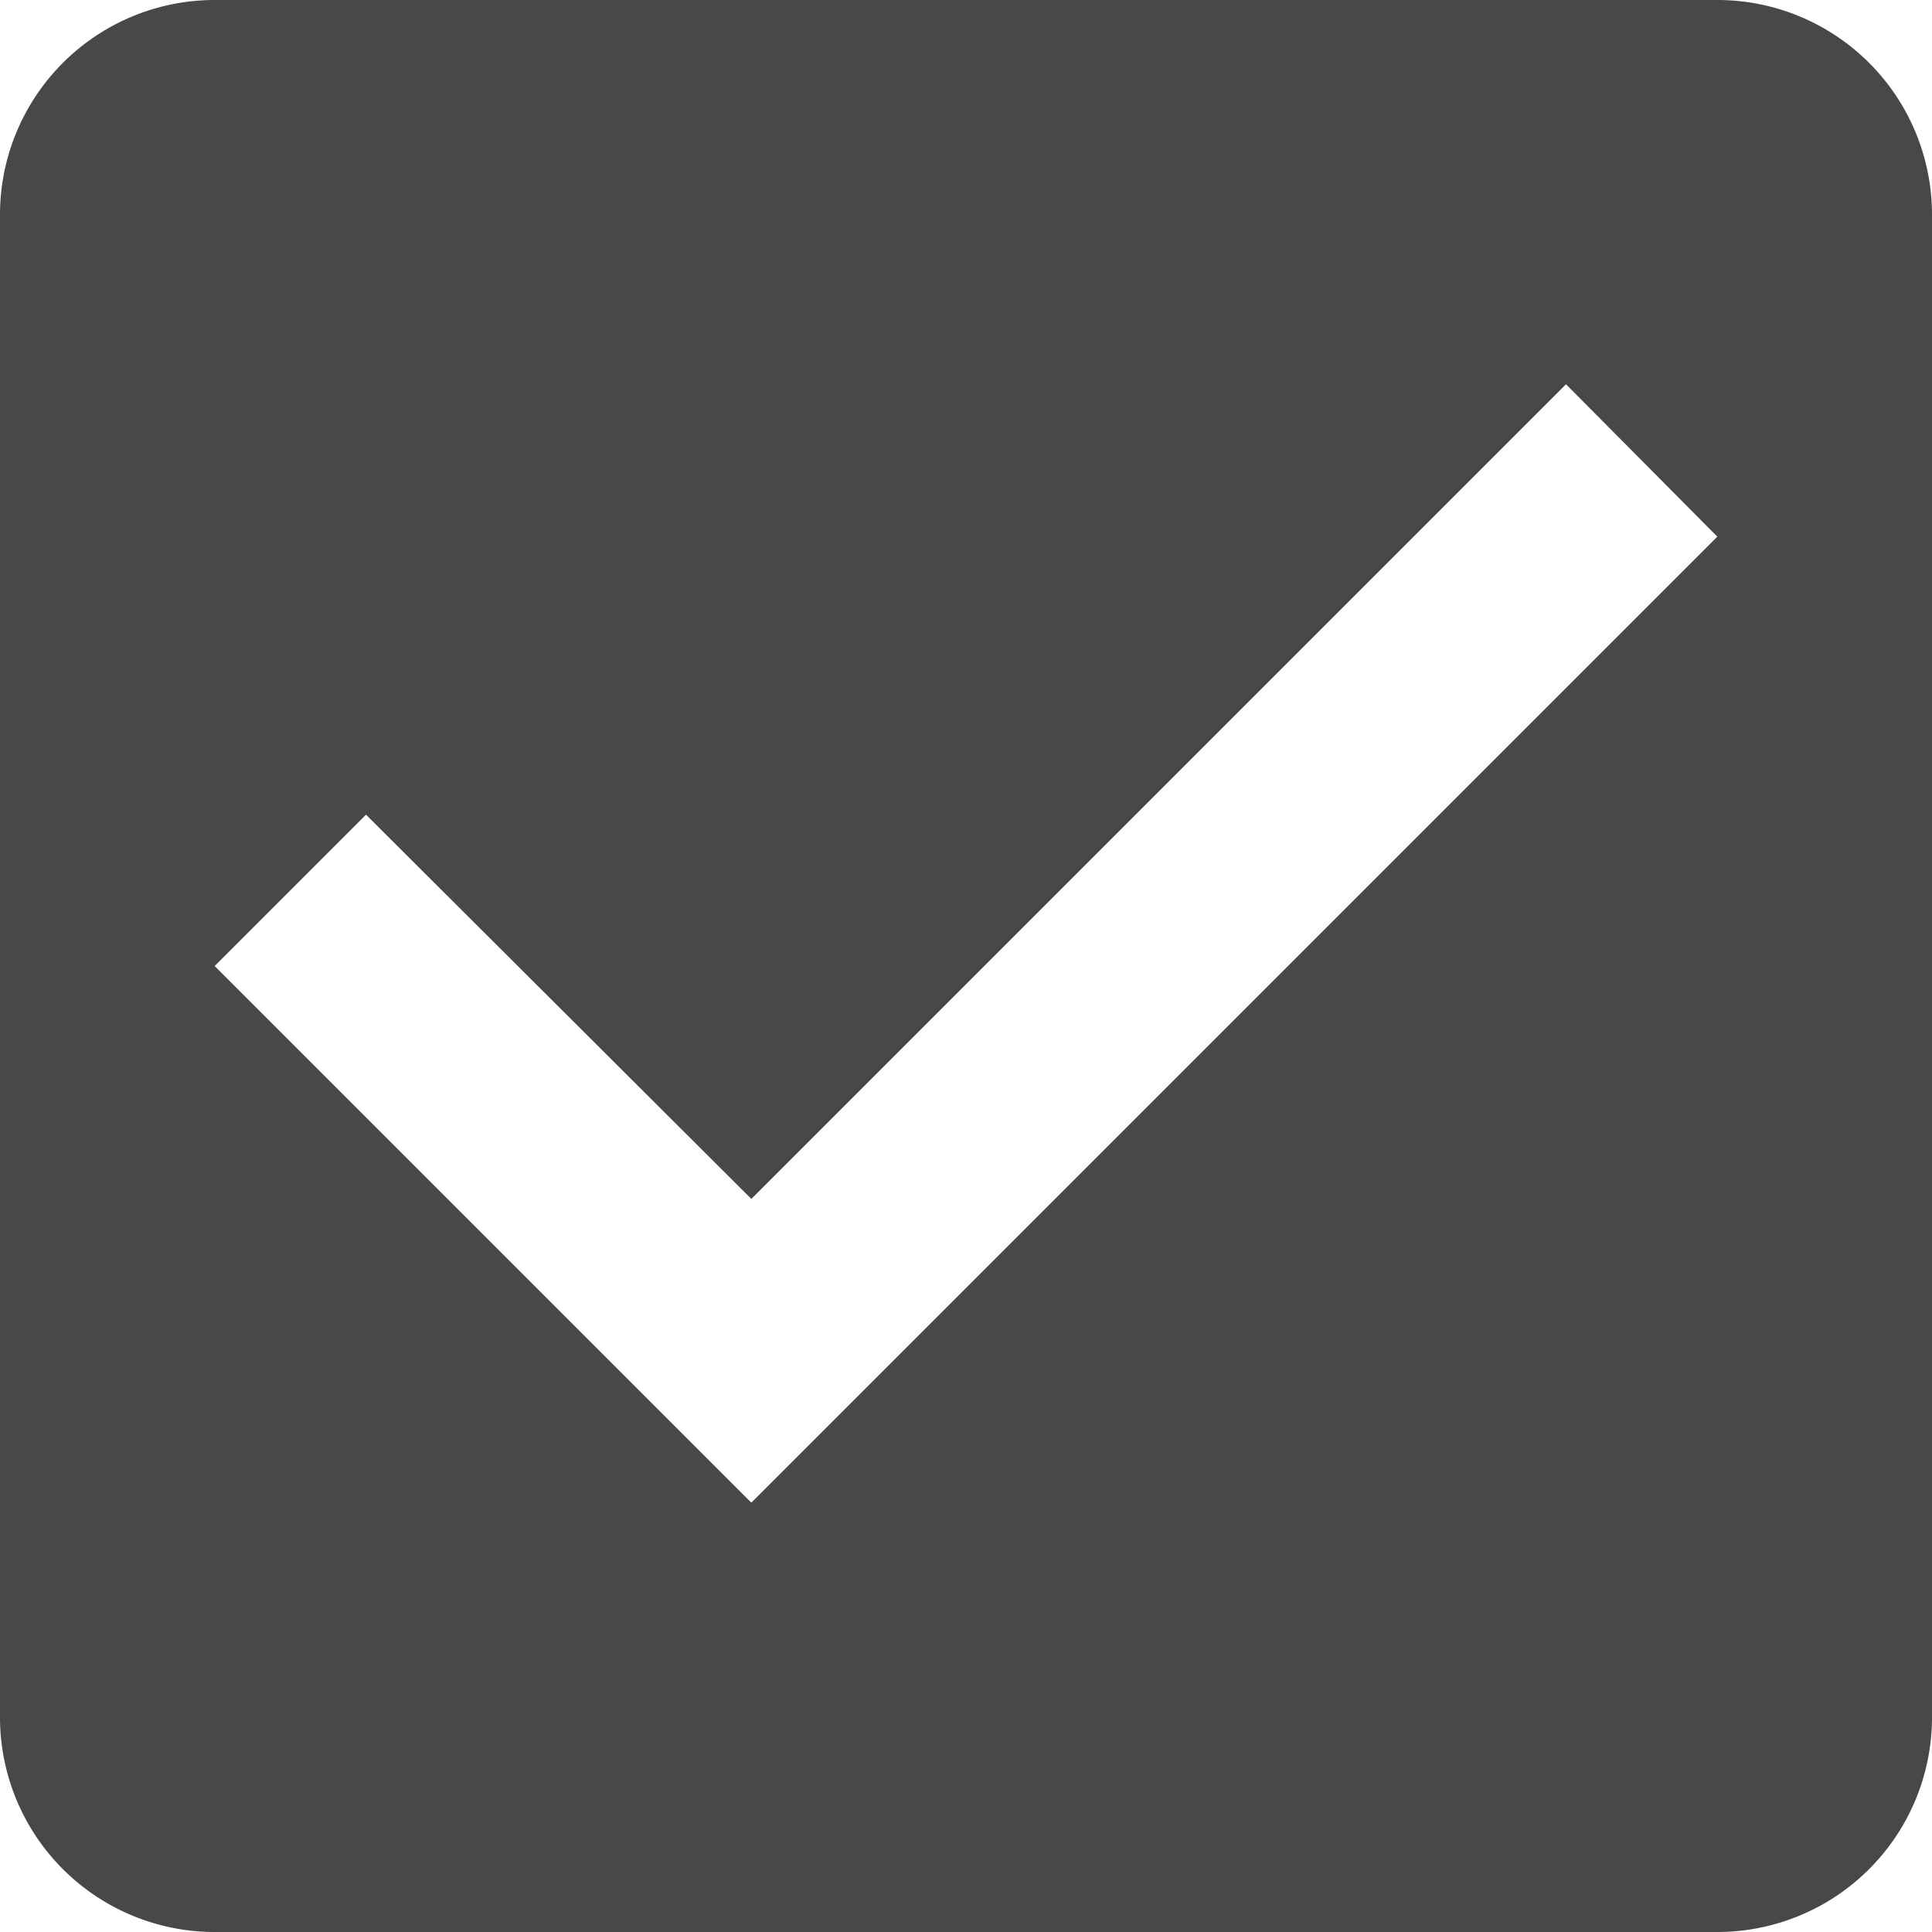 <svg xmlns="http://www.w3.org/2000/svg" width="18" height="18" viewBox="0 0 18 18">
  <path id="Path_19" data-name="Path 19" d="M19,3H5A2,2,0,0,0,3,5V19a2,2,0,0,0,2,2H19a2,2,0,0,0,2-2V5A2,2,0,0,0,19,3ZM10,17,5,12l1.41-1.41L10,14.17l7.59-7.59L19,8Z" transform="translate(-3 -3)" fill="#484848"/>
</svg>
